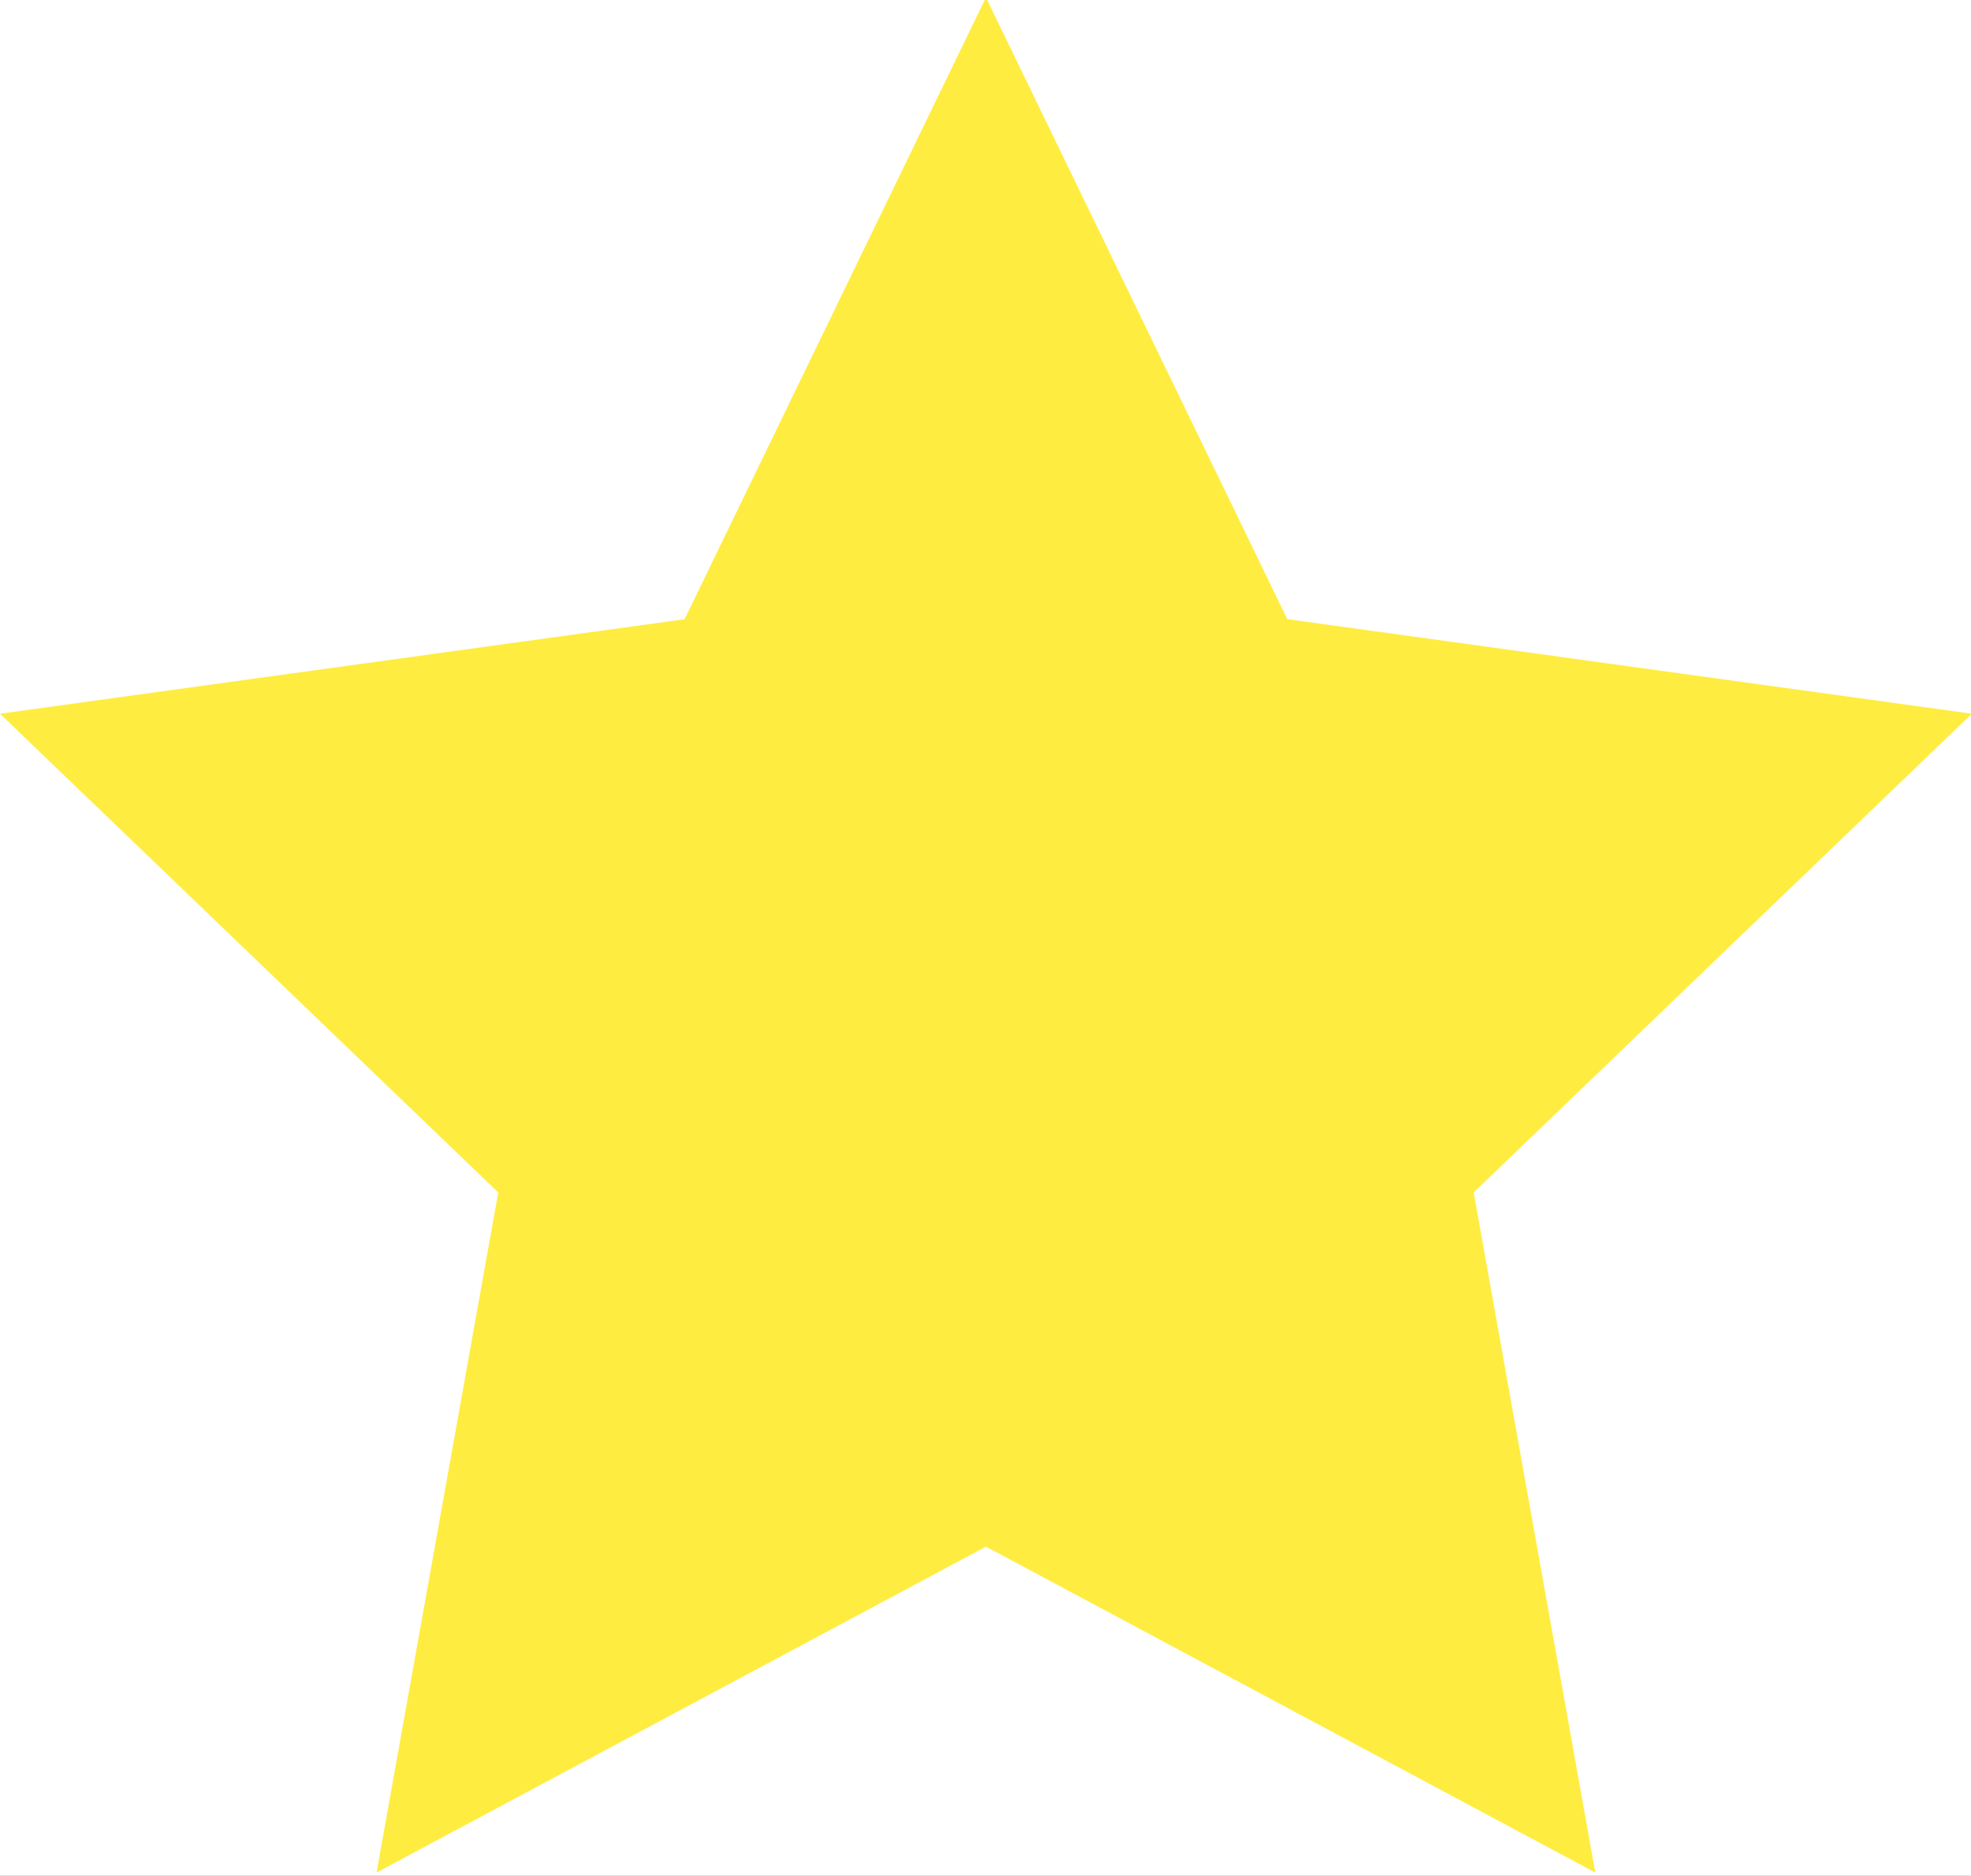 <svg xmlns="http://www.w3.org/2000/svg" xmlns:xlink="http://www.w3.org/1999/xlink" width="104" height="99" viewBox="0 0 104 99">
  <rect x="0" y="0" width="104" height="99" fill="#333333" stroke="none"/>
  <defs>
    <clipPath id="clip-star-on">
      <rect width="104" height="99"/>
    </clipPath>
  </defs>
  <g id="star-on" clip-path="url(#clip-star-on)">
    <rect width="104" height="99" fill="#fff"/>
    <path id="iconmonstr-star-3" d="M52.024.587l15.9,32.81,36.122,4.99L77.759,63.653l6.416,35.892-32.151-17.2-32.155,17.2L26.29,63.653,0,38.387,36.122,33.4Z" transform="translate(0 -0.72)" fill="#ffec40"/>
  </g>
</svg>
